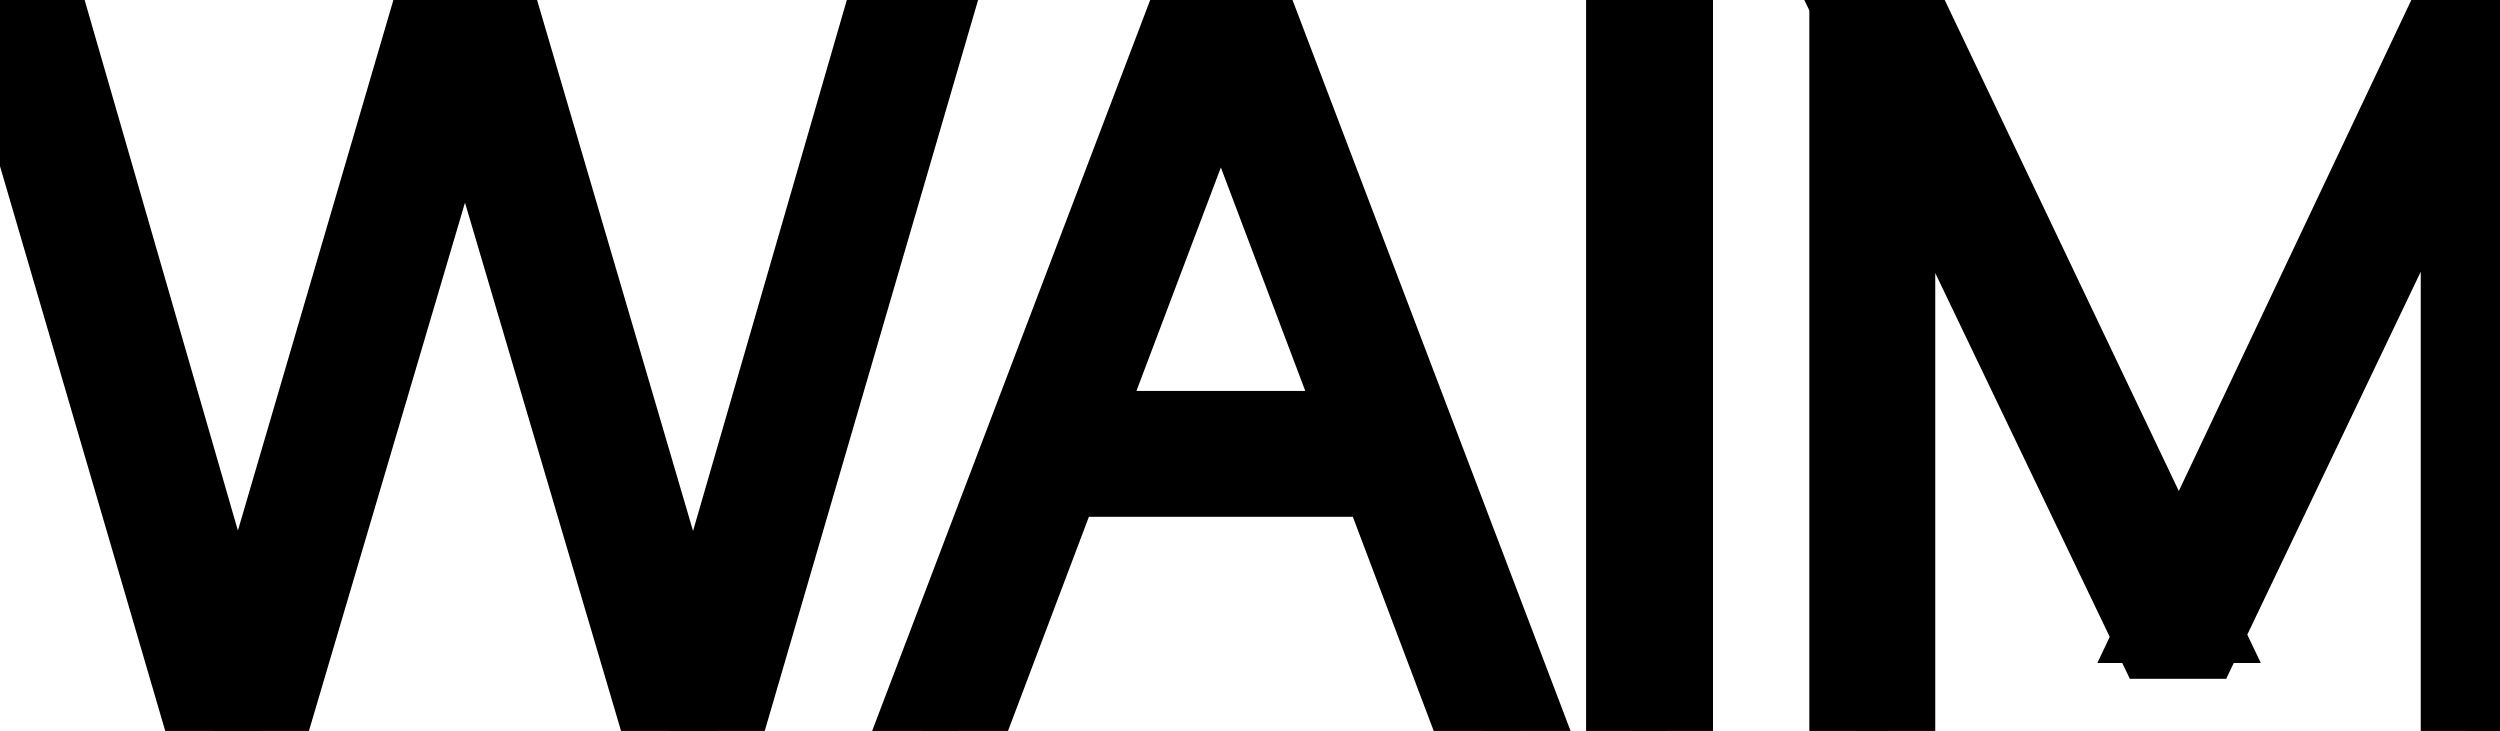 <svg width="50.62" height="14.8" viewBox="0 0 50.62 14.8" xmlns="http://www.w3.org/2000/svg"><g id="svgGroup" stroke-linecap="round" fill-rule="evenodd" font-size="9pt" stroke="currentColor" stroke-width="0.5mm" fill="currentColor" style="stroke:currentColor;stroke-width:0.5mm;fill:currentColor;"><path fill="currentColor" d="M 5.27 14.8 L 4.33 14.8 L 0 0 L 0.73 0 L 4.89 14.4 L 4.73 14.4 L 8.95 0 L 9.89 0 L 14.12 14.4 L 13.96 14.4 L 18.13 0 L 18.82 0 L 14.5 14.8 L 13.56 14.8 L 9.33 0.48 L 9.5 0.48 L 5.27 14.8 Z" id="0" vector-effect="non-scaling-stroke"/><path d="M 19.4 14.8 L 18.67 14.8 L 24.3 0 L 25.16 0 L 30.79 14.8 L 30.04 14.8 L 24.6 0.4 L 24.84 0.4 L 19.4 14.8 Z M 28.32 9.52 L 21.14 9.52 L 21.34 8.86 L 28.12 8.86 L 28.32 9.52 Z" id="1" vector-effect="non-scaling-stroke"/><path d="M 33.74 14.8 L 33.06 14.8 L 33.06 0 L 33.74 0 L 33.74 14.8 Z" id="2" vector-effect="non-scaling-stroke"/><path d="M 38.24 14.8 L 37.58 14.8 L 37.58 0 L 38.33 0 L 44.28 12.48 L 43.96 12.48 L 49.87 0 L 50.62 0 L 50.62 14.8 L 49.96 14.8 L 49.96 0.58 L 50.32 0.58 L 44.48 12.8 L 43.72 12.8 L 37.86 0.58 L 38.24 0.58 L 38.24 14.8 Z" id="3" vector-effect="non-scaling-stroke"/></g></svg>